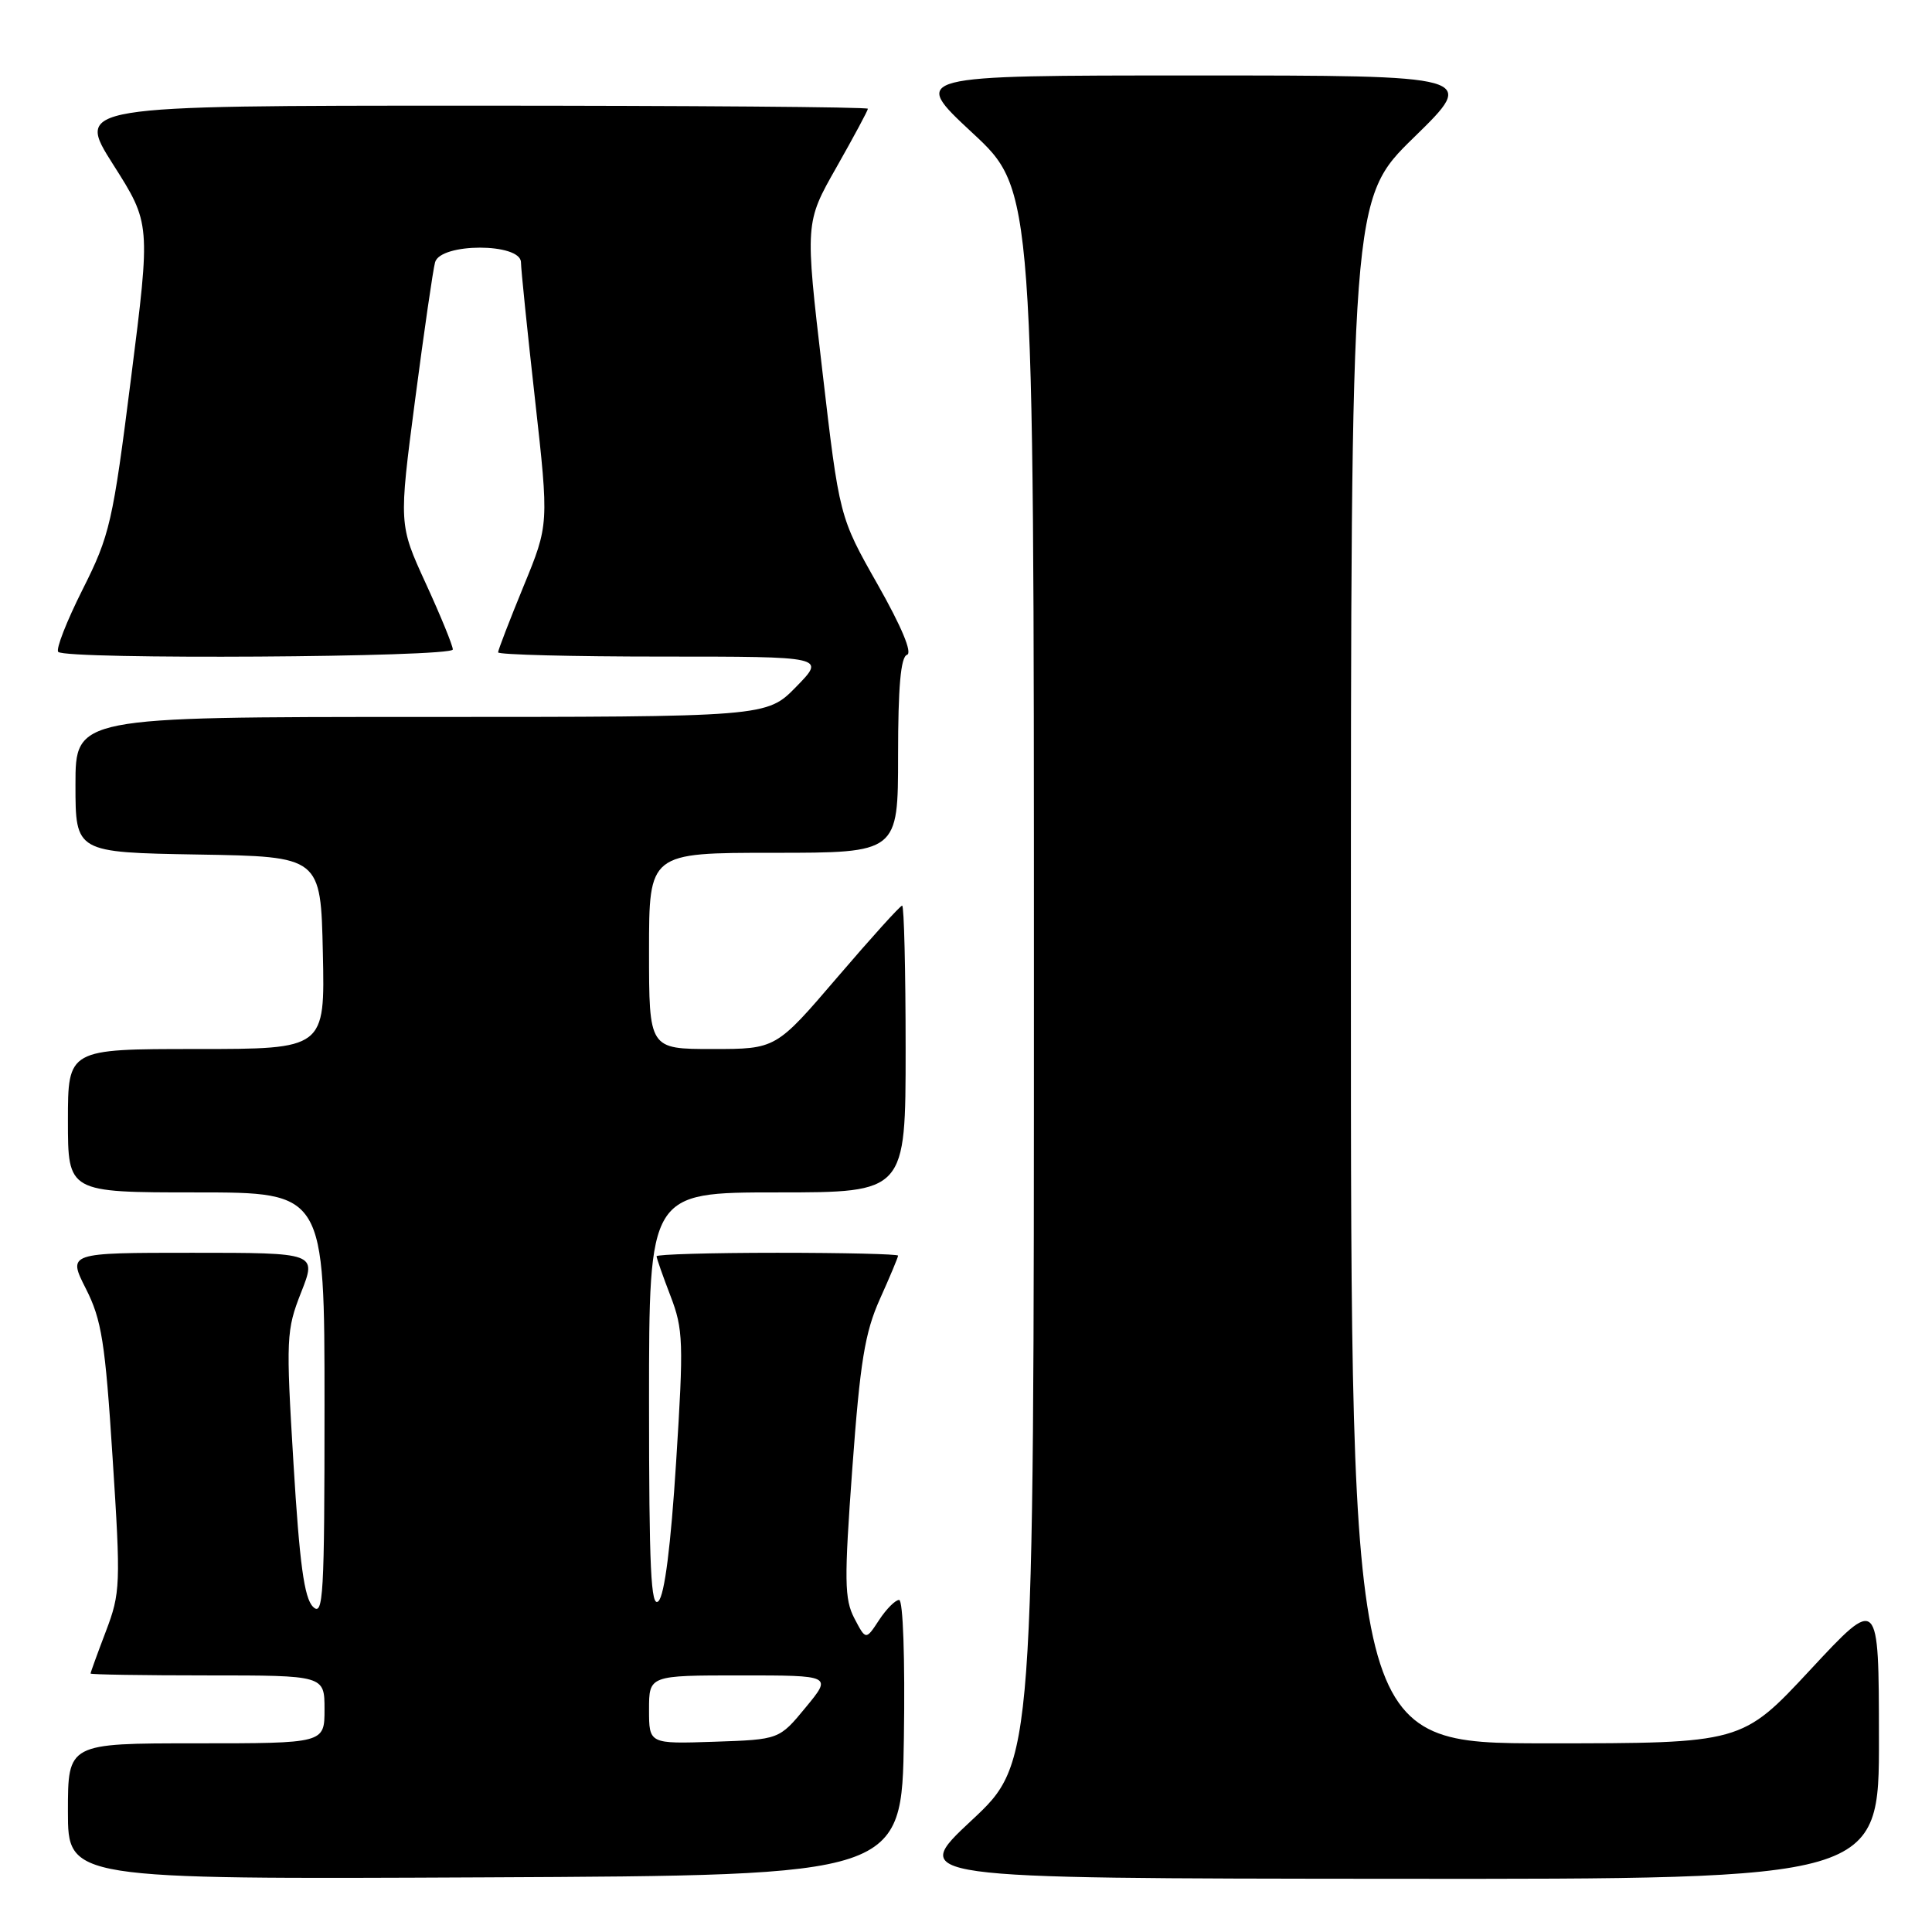 <?xml version="1.0" encoding="UTF-8" standalone="no"?>
<!DOCTYPE svg PUBLIC "-//W3C//DTD SVG 1.1//EN" "http://www.w3.org/Graphics/SVG/1.1/DTD/svg11.dtd" >
<svg xmlns="http://www.w3.org/2000/svg" xmlns:xlink="http://www.w3.org/1999/xlink" version="1.1" viewBox="0 0 256 256">
 <g >
 <path fill="currentColor"
d=" M 119.77 230.25 C 119.93 219.79 119.66 212.00 119.14 212.00 C 118.64 212.00 117.44 213.20 116.48 214.67 C 114.73 217.34 114.73 217.34 113.21 214.44 C 111.88 211.89 111.85 209.44 112.94 194.52 C 113.97 180.44 114.60 176.57 116.59 172.13 C 117.92 169.18 119.00 166.59 119.00 166.38 C 119.00 166.17 111.80 166.00 103.00 166.00 C 94.20 166.00 87.00 166.21 87.00 166.46 C 87.00 166.72 87.83 169.08 88.84 171.71 C 90.54 176.13 90.60 177.83 89.59 193.71 C 88.89 204.82 88.06 211.36 87.25 212.16 C 86.25 213.15 86.00 207.86 86.00 185.70 C 86.00 158.00 86.00 158.00 103.00 158.00 C 120.00 158.00 120.00 158.00 120.00 139.00 C 120.00 128.55 119.79 120.00 119.54 120.00 C 119.28 120.00 115.42 124.28 110.95 129.50 C 102.82 139.00 102.82 139.00 94.41 139.00 C 86.00 139.00 86.00 139.00 86.00 126.00 C 86.00 113.00 86.00 113.00 102.50 113.00 C 119.00 113.00 119.00 113.00 119.00 100.08 C 119.00 91.05 119.35 87.05 120.18 86.77 C 120.92 86.53 119.48 83.07 116.29 77.44 C 111.22 68.50 111.22 68.50 108.95 49.00 C 106.67 29.50 106.67 29.50 110.84 22.16 C 113.13 18.12 115.00 14.64 115.00 14.41 C 115.00 14.18 91.38 14.00 62.52 14.00 C 10.04 14.00 10.04 14.00 15.00 21.81 C 19.96 29.62 19.96 29.62 17.37 50.05 C 14.94 69.28 14.56 70.92 10.94 78.12 C 8.83 82.32 7.37 86.04 7.72 86.38 C 8.75 87.42 60.00 87.10 60.00 86.06 C 60.00 85.54 58.39 81.60 56.42 77.31 C 52.84 69.50 52.84 69.50 55.00 53.00 C 56.19 43.92 57.38 35.71 57.65 34.75 C 58.37 32.17 68.99 32.17 69.03 34.75 C 69.04 35.71 69.88 43.92 70.90 53.00 C 72.74 69.50 72.74 69.50 69.37 77.69 C 67.52 82.20 66.00 86.14 66.00 86.44 C 66.00 86.75 75.77 87.00 87.70 87.00 C 109.41 87.00 109.41 87.00 105.50 91.00 C 101.59 95.00 101.59 95.00 55.80 95.00 C 10.00 95.00 10.00 95.00 10.00 103.98 C 10.00 112.95 10.00 112.95 26.25 113.23 C 42.50 113.50 42.50 113.50 42.78 126.25 C 43.06 139.00 43.06 139.00 26.03 139.00 C 9.00 139.00 9.00 139.00 9.00 148.50 C 9.00 158.00 9.00 158.00 26.00 158.00 C 43.00 158.00 43.00 158.00 43.00 186.21 C 43.00 211.52 42.84 214.27 41.47 212.90 C 40.31 211.74 39.69 207.17 38.89 193.94 C 37.88 177.30 37.93 176.26 39.90 171.25 C 41.97 166.00 41.97 166.00 25.47 166.00 C 8.97 166.00 8.97 166.00 11.38 170.76 C 13.47 174.88 13.94 177.85 14.92 193.17 C 16.01 210.00 15.96 211.08 14.03 216.16 C 12.91 219.10 12.00 221.61 12.00 221.75 C 12.00 221.89 18.97 222.00 27.50 222.00 C 43.00 222.00 43.00 222.00 43.00 226.50 C 43.00 231.00 43.00 231.00 26.00 231.00 C 9.00 231.00 9.00 231.00 9.00 240.01 C 9.00 249.02 9.00 249.02 64.25 248.76 C 119.50 248.50 119.50 248.50 119.77 230.25 Z  M 248.97 230.25 C 248.95 211.50 248.95 211.50 239.88 221.25 C 230.81 231.00 230.81 231.00 204.90 231.00 C 179.00 231.00 179.00 231.00 179.00 128.68 C 179.00 26.35 179.00 26.35 187.38 18.18 C 195.76 10.00 195.76 10.00 158.21 10.00 C 120.67 10.00 120.67 10.00 128.83 17.59 C 137.00 25.17 137.00 25.17 137.00 129.34 C 137.00 233.50 137.00 233.50 128.75 241.20 C 120.50 248.90 120.50 248.90 184.75 248.95 C 249.00 249.00 249.00 249.00 248.97 230.25 Z  M 86.00 226.54 C 86.00 222.00 86.00 222.00 98.13 222.00 C 110.26 222.00 110.26 222.00 106.75 226.25 C 103.25 230.50 103.25 230.50 94.62 230.79 C 86.00 231.08 86.00 231.08 86.00 226.54 Z "/>
</g>
</svg>